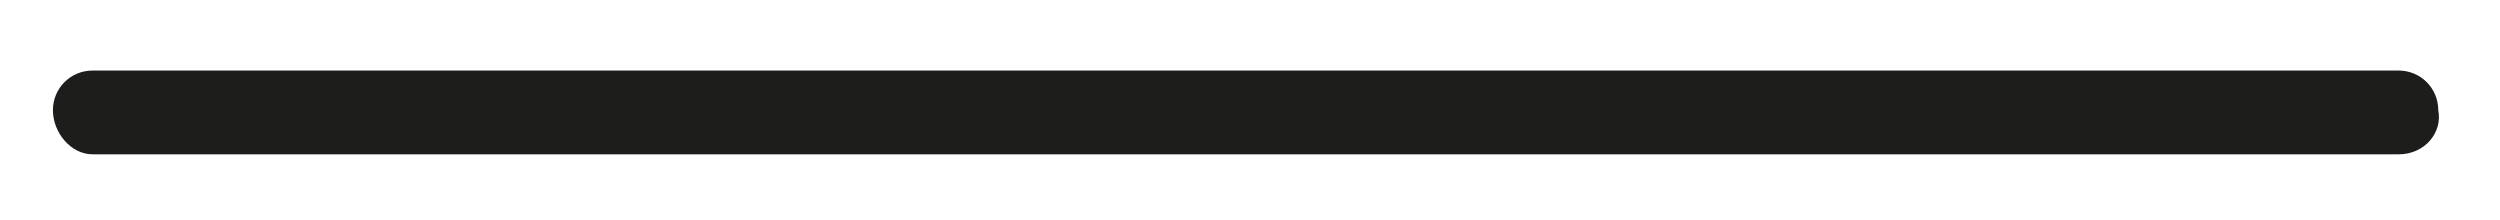<?xml version="1.0" encoding="utf-8"?>
<!-- Generator: Adobe Illustrator 25.0.1, SVG Export Plug-In . SVG Version: 6.00 Build 0)  -->
<svg version="1.1" id="Calque_1" xmlns="http://www.w3.org/2000/svg" xmlns:xlink="http://www.w3.org/1999/xlink" x="0px" y="0px"
	 viewBox="0 0 56.7 5" style="enable-background:new 0 0 56.7 5;" xml:space="preserve">
<style type="text/css">
	.st0{fill:#1D1D1B;}
</style>
<path class="st0" d="M54.4,3.5H2.1C1.6,3.5,1.2,3,1.2,2.5v0c0-0.5,0.4-0.9,0.9-0.9h52.3c0.5,0,0.9,0.4,0.9,0.9v0
	C55.4,3,55,3.5,54.4,3.5z"/>
</svg>
